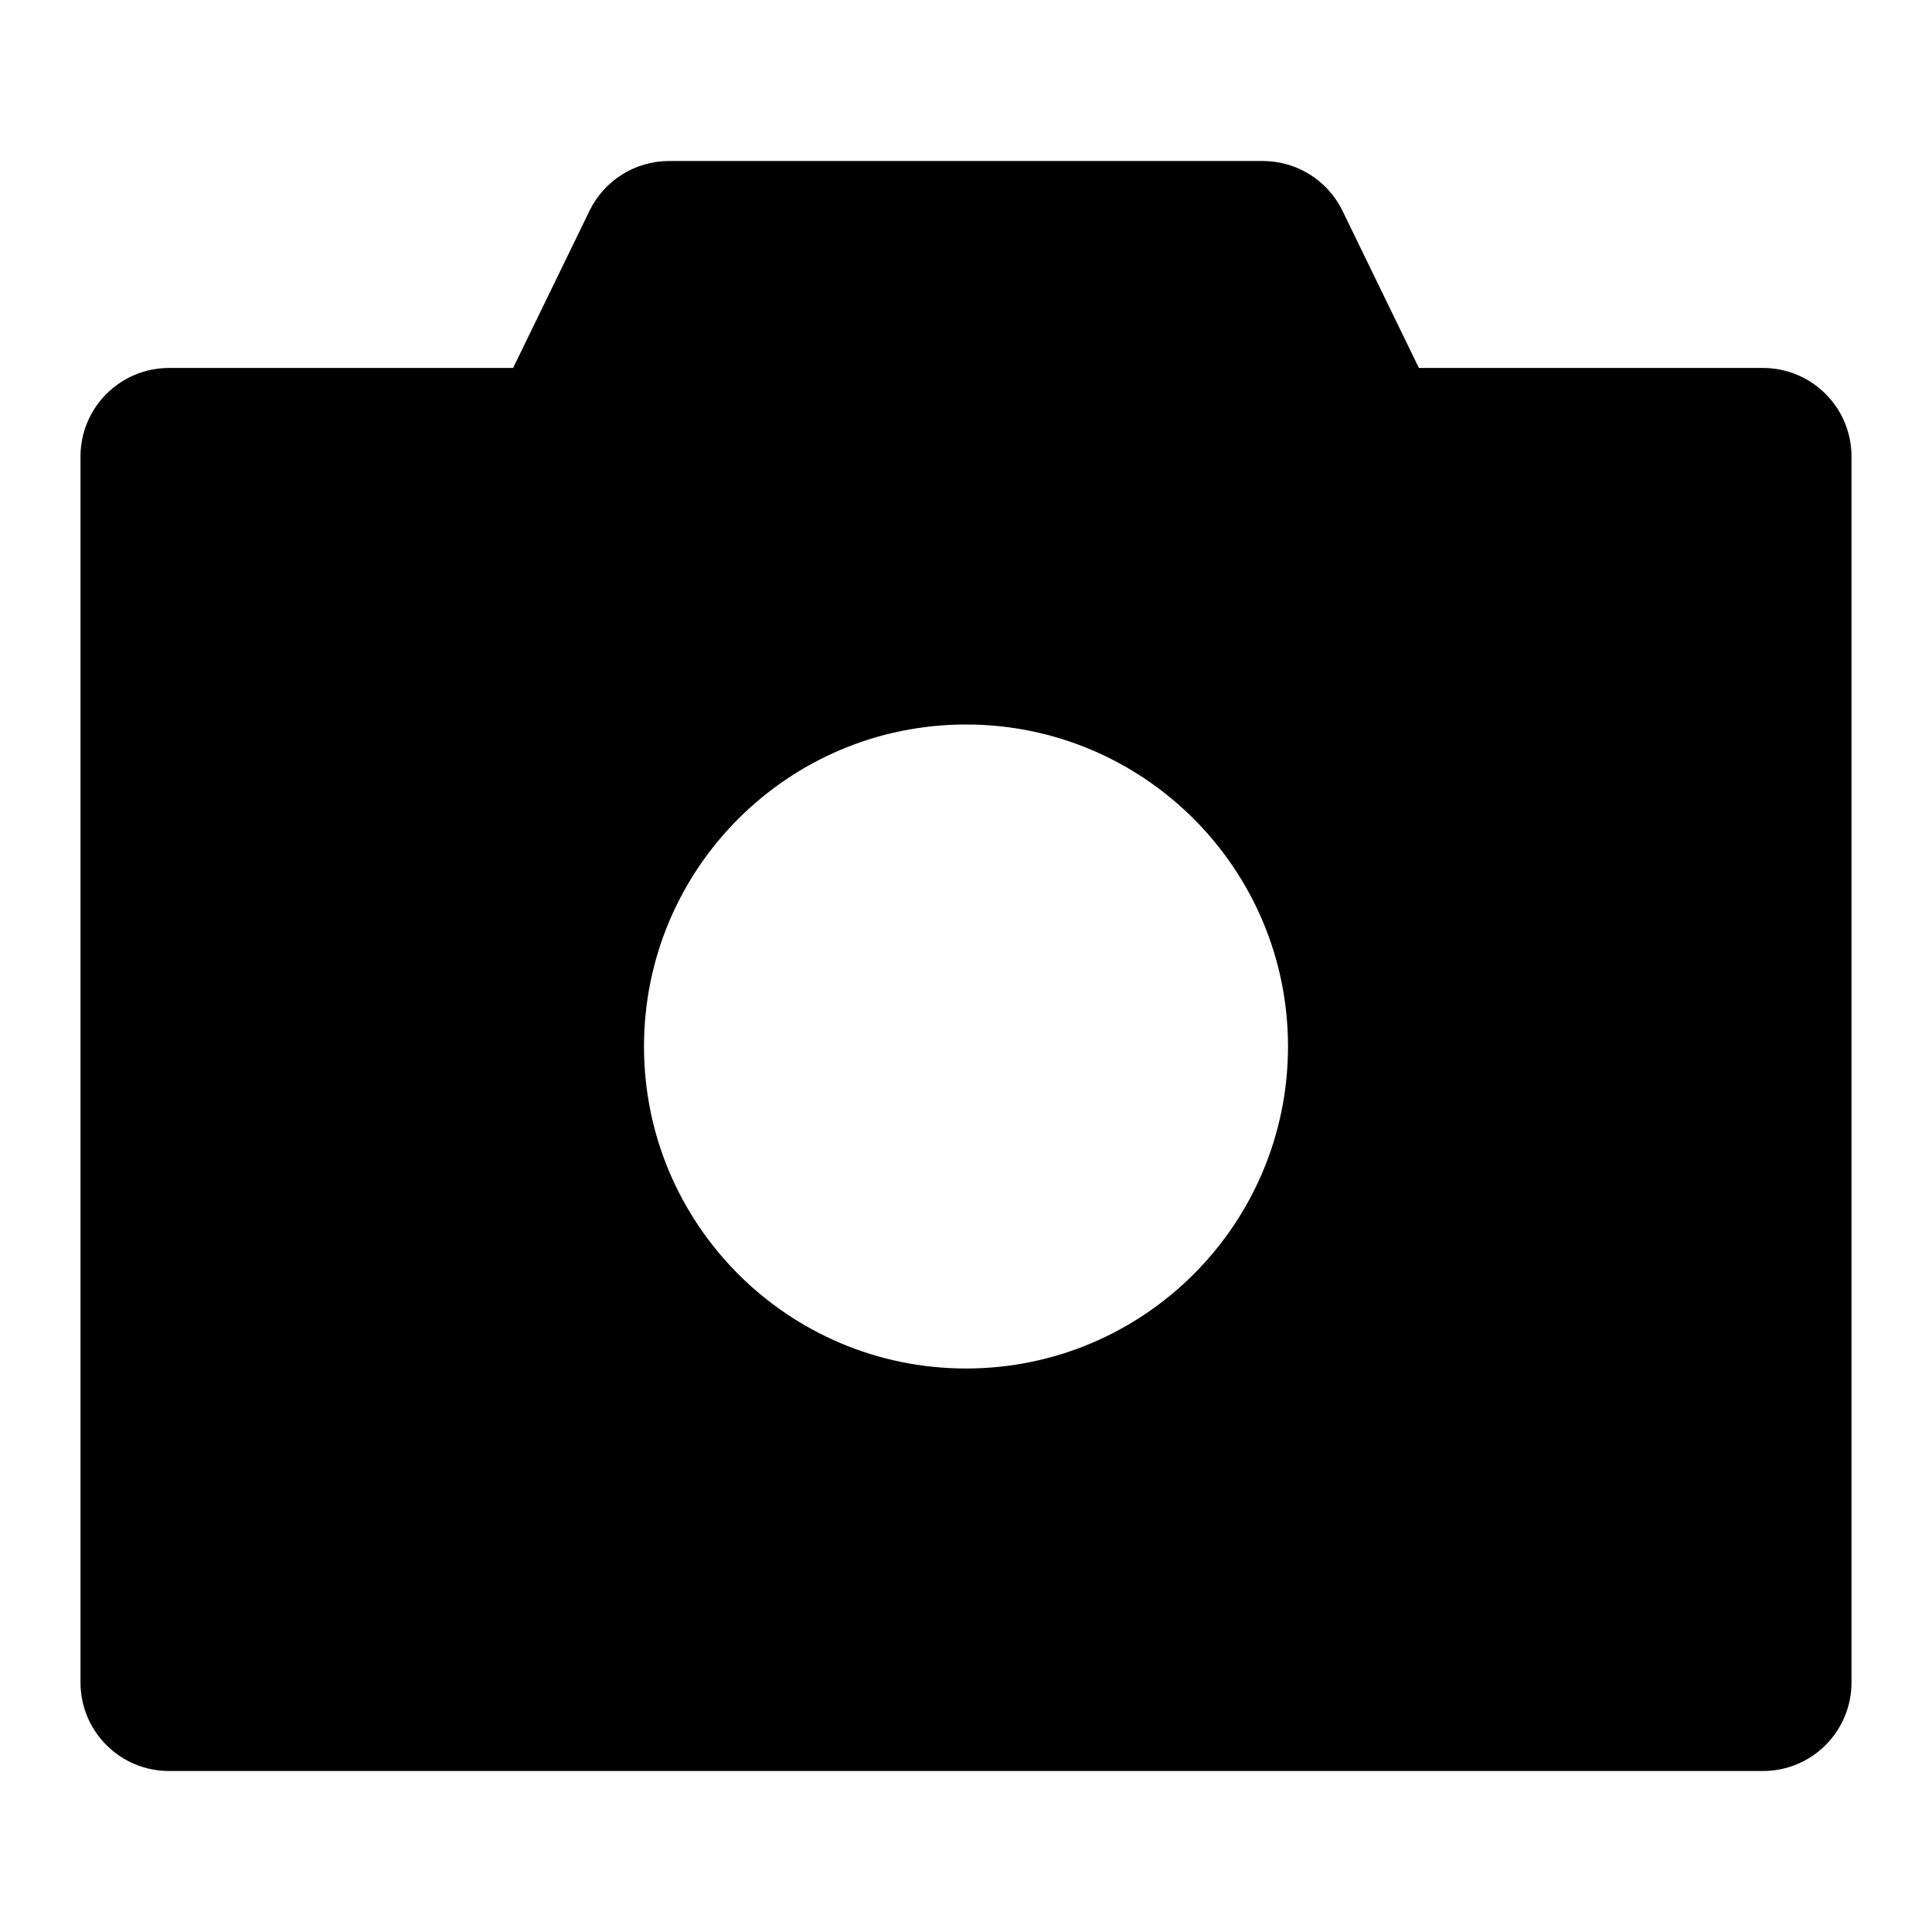 <svg width="24" height="24" viewBox="0 0 24 24" fill="none" xmlns="http://www.w3.org/2000/svg">
<path fill-rule="evenodd" clip-rule="evenodd" d="M8.313 2C7.891 2 7.507 2.24 7.323 2.619L6.374 4.571H2.1C1.492 4.571 1 5.064 1 5.671V20.9C1 21.508 1.492 22 2.1 22H21.9C22.508 22 23 21.508 23 20.9V5.671C23 5.064 22.508 4.571 21.9 4.571H17.626L16.677 2.619C16.493 2.24 16.108 2 15.687 2H8.313ZM12 9C9.791 9 8 10.791 8 13C8 15.209 9.791 17 12 17C14.209 17 16 15.209 16 13C16 10.791 14.209 9 12 9Z" fill="currentColor"/>
</svg>
